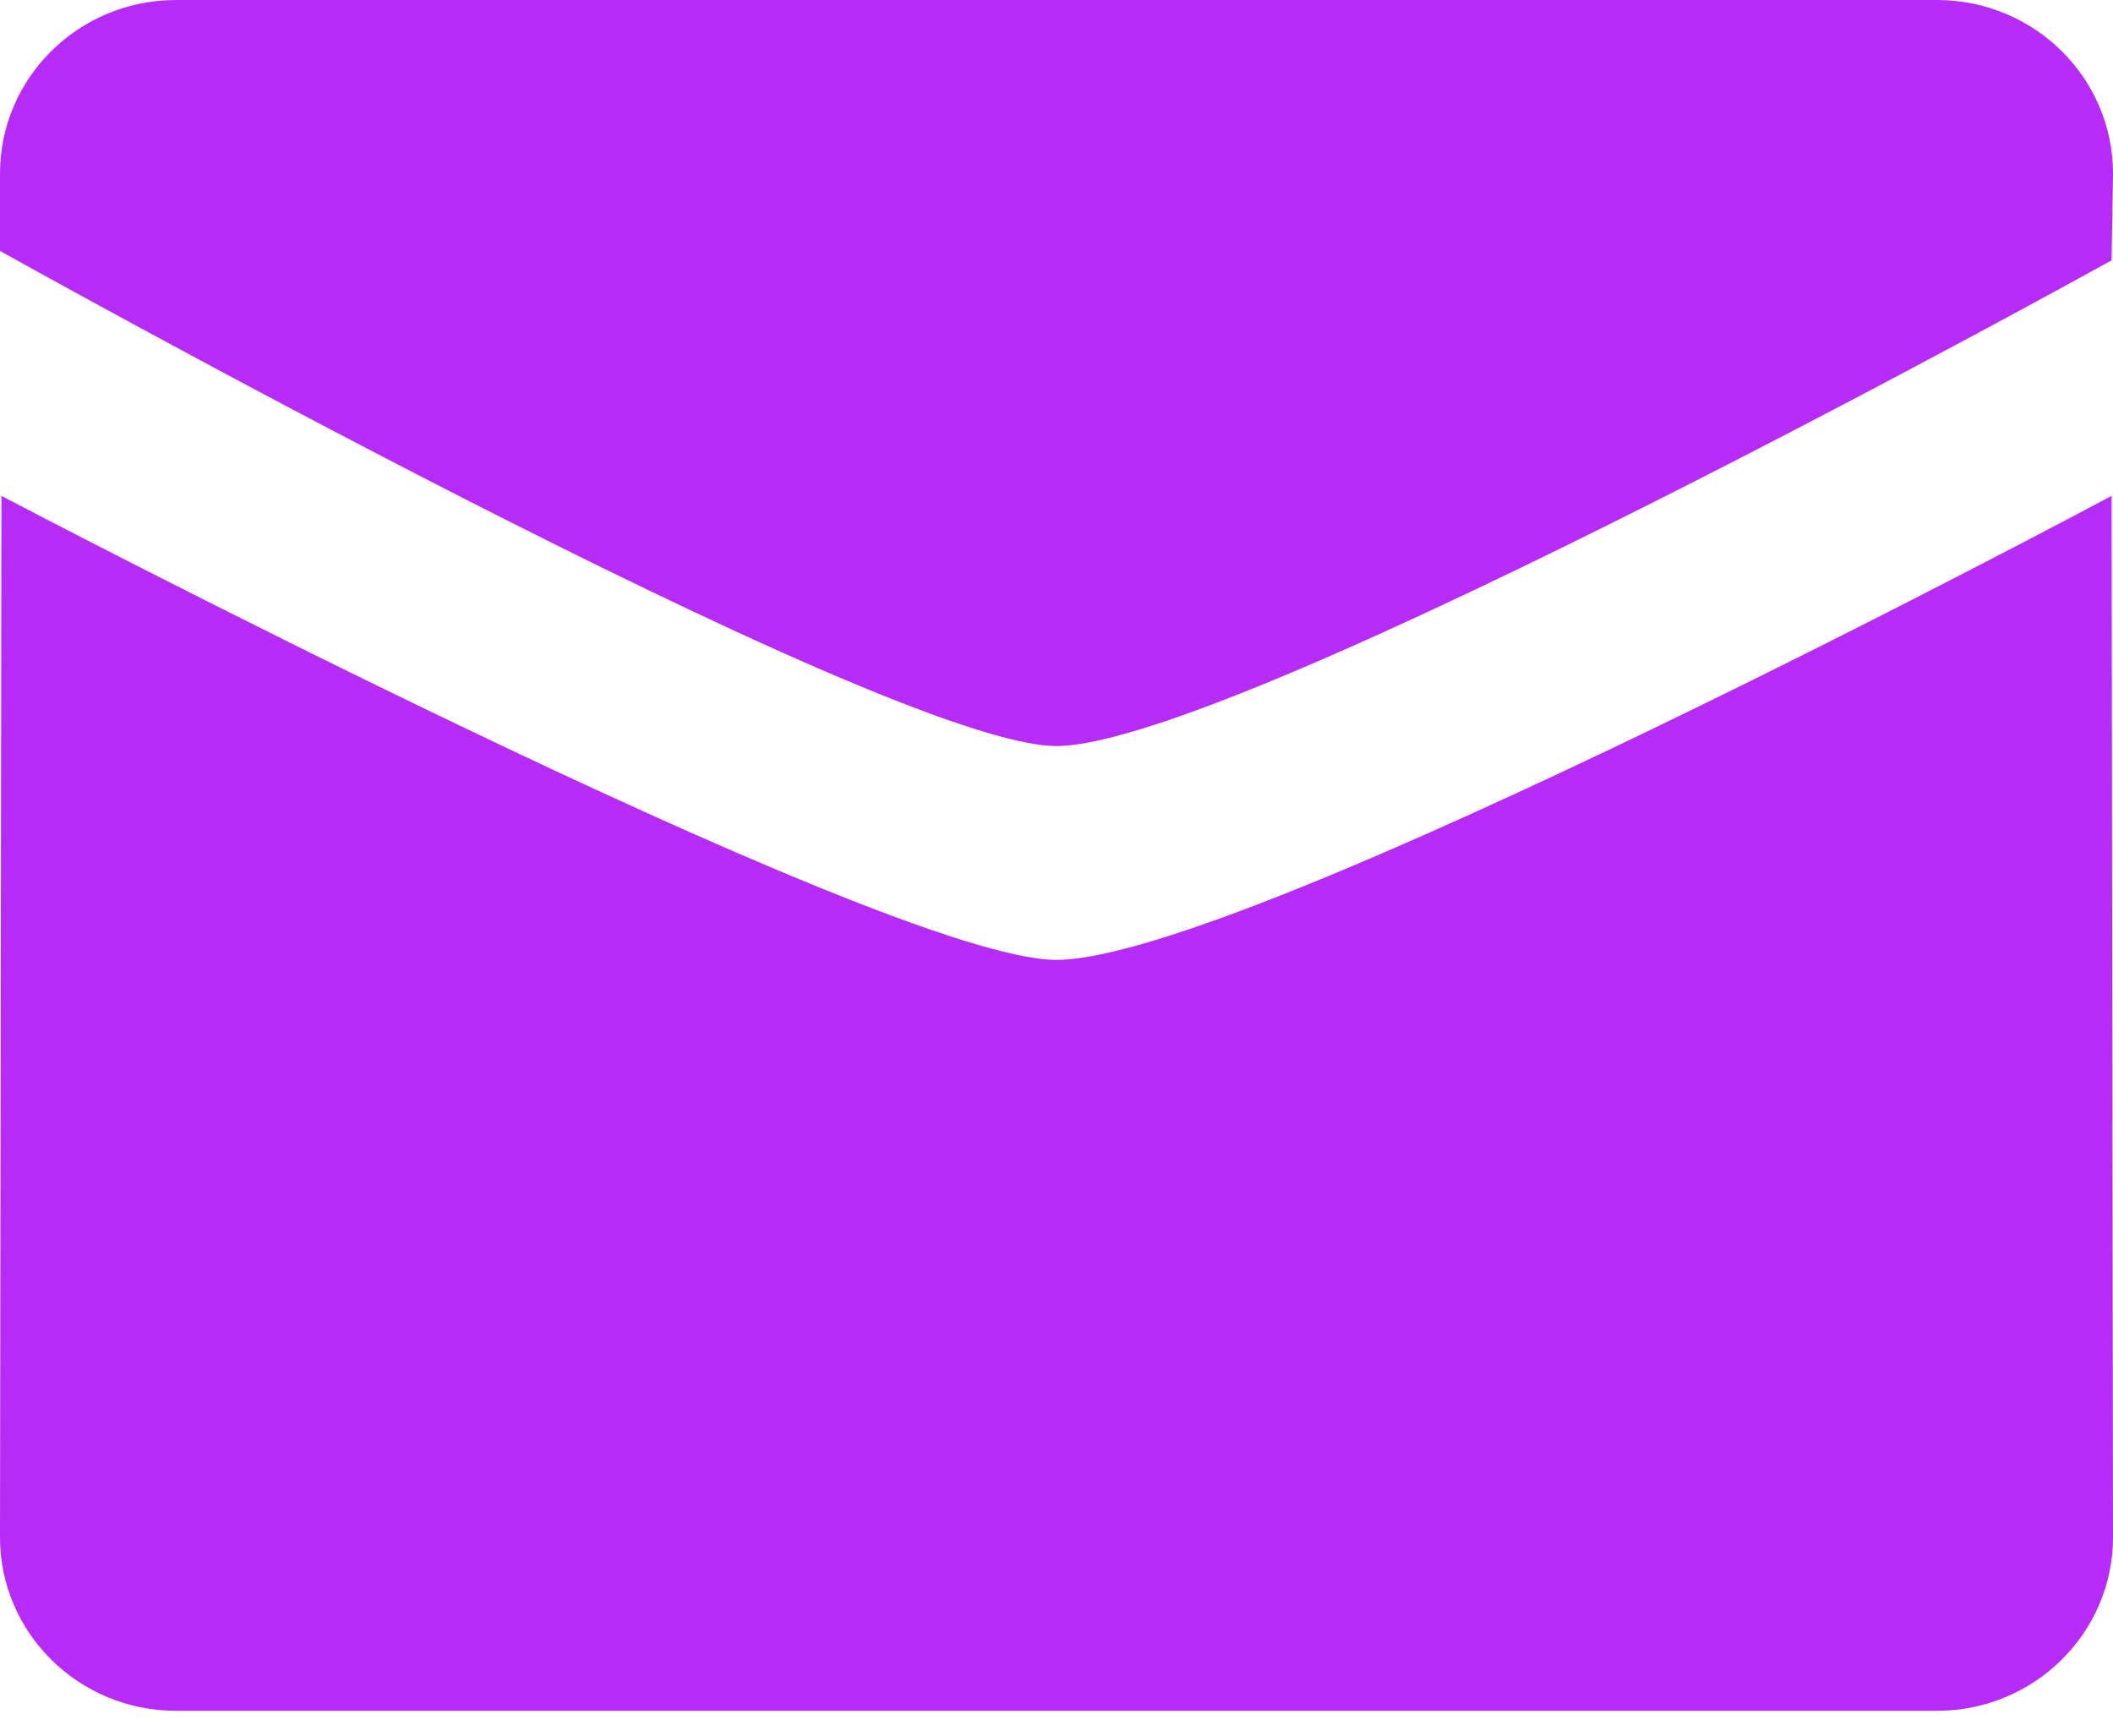 <svg width="28" height="23" viewBox="0 0 28 23" fill="none" xmlns="http://www.w3.org/2000/svg">
<path fill-rule="evenodd" clip-rule="evenodd" d="M13.999 9.886C11.724 9.886 0 3.325 0 3.325V2.3C0 1.03 1.044 0 2.333 0H25.666C26.956 0 28 1.03 28 2.3L27.981 3.45C27.981 3.45 16.384 9.886 13.999 9.886Z" fill="#B72BF6"/>
<path fill-rule="evenodd" clip-rule="evenodd" d="M13.999 12.72C16.494 12.72 27.981 6.571 27.981 6.571L28 20.371C28 21.641 26.956 22.671 25.666 22.671H2.333C1.045 22.671 0 21.641 0 20.371L0.019 6.571C0.017 6.571 11.724 12.72 13.999 12.72Z" fill="#B72BF6"/>
</svg>
